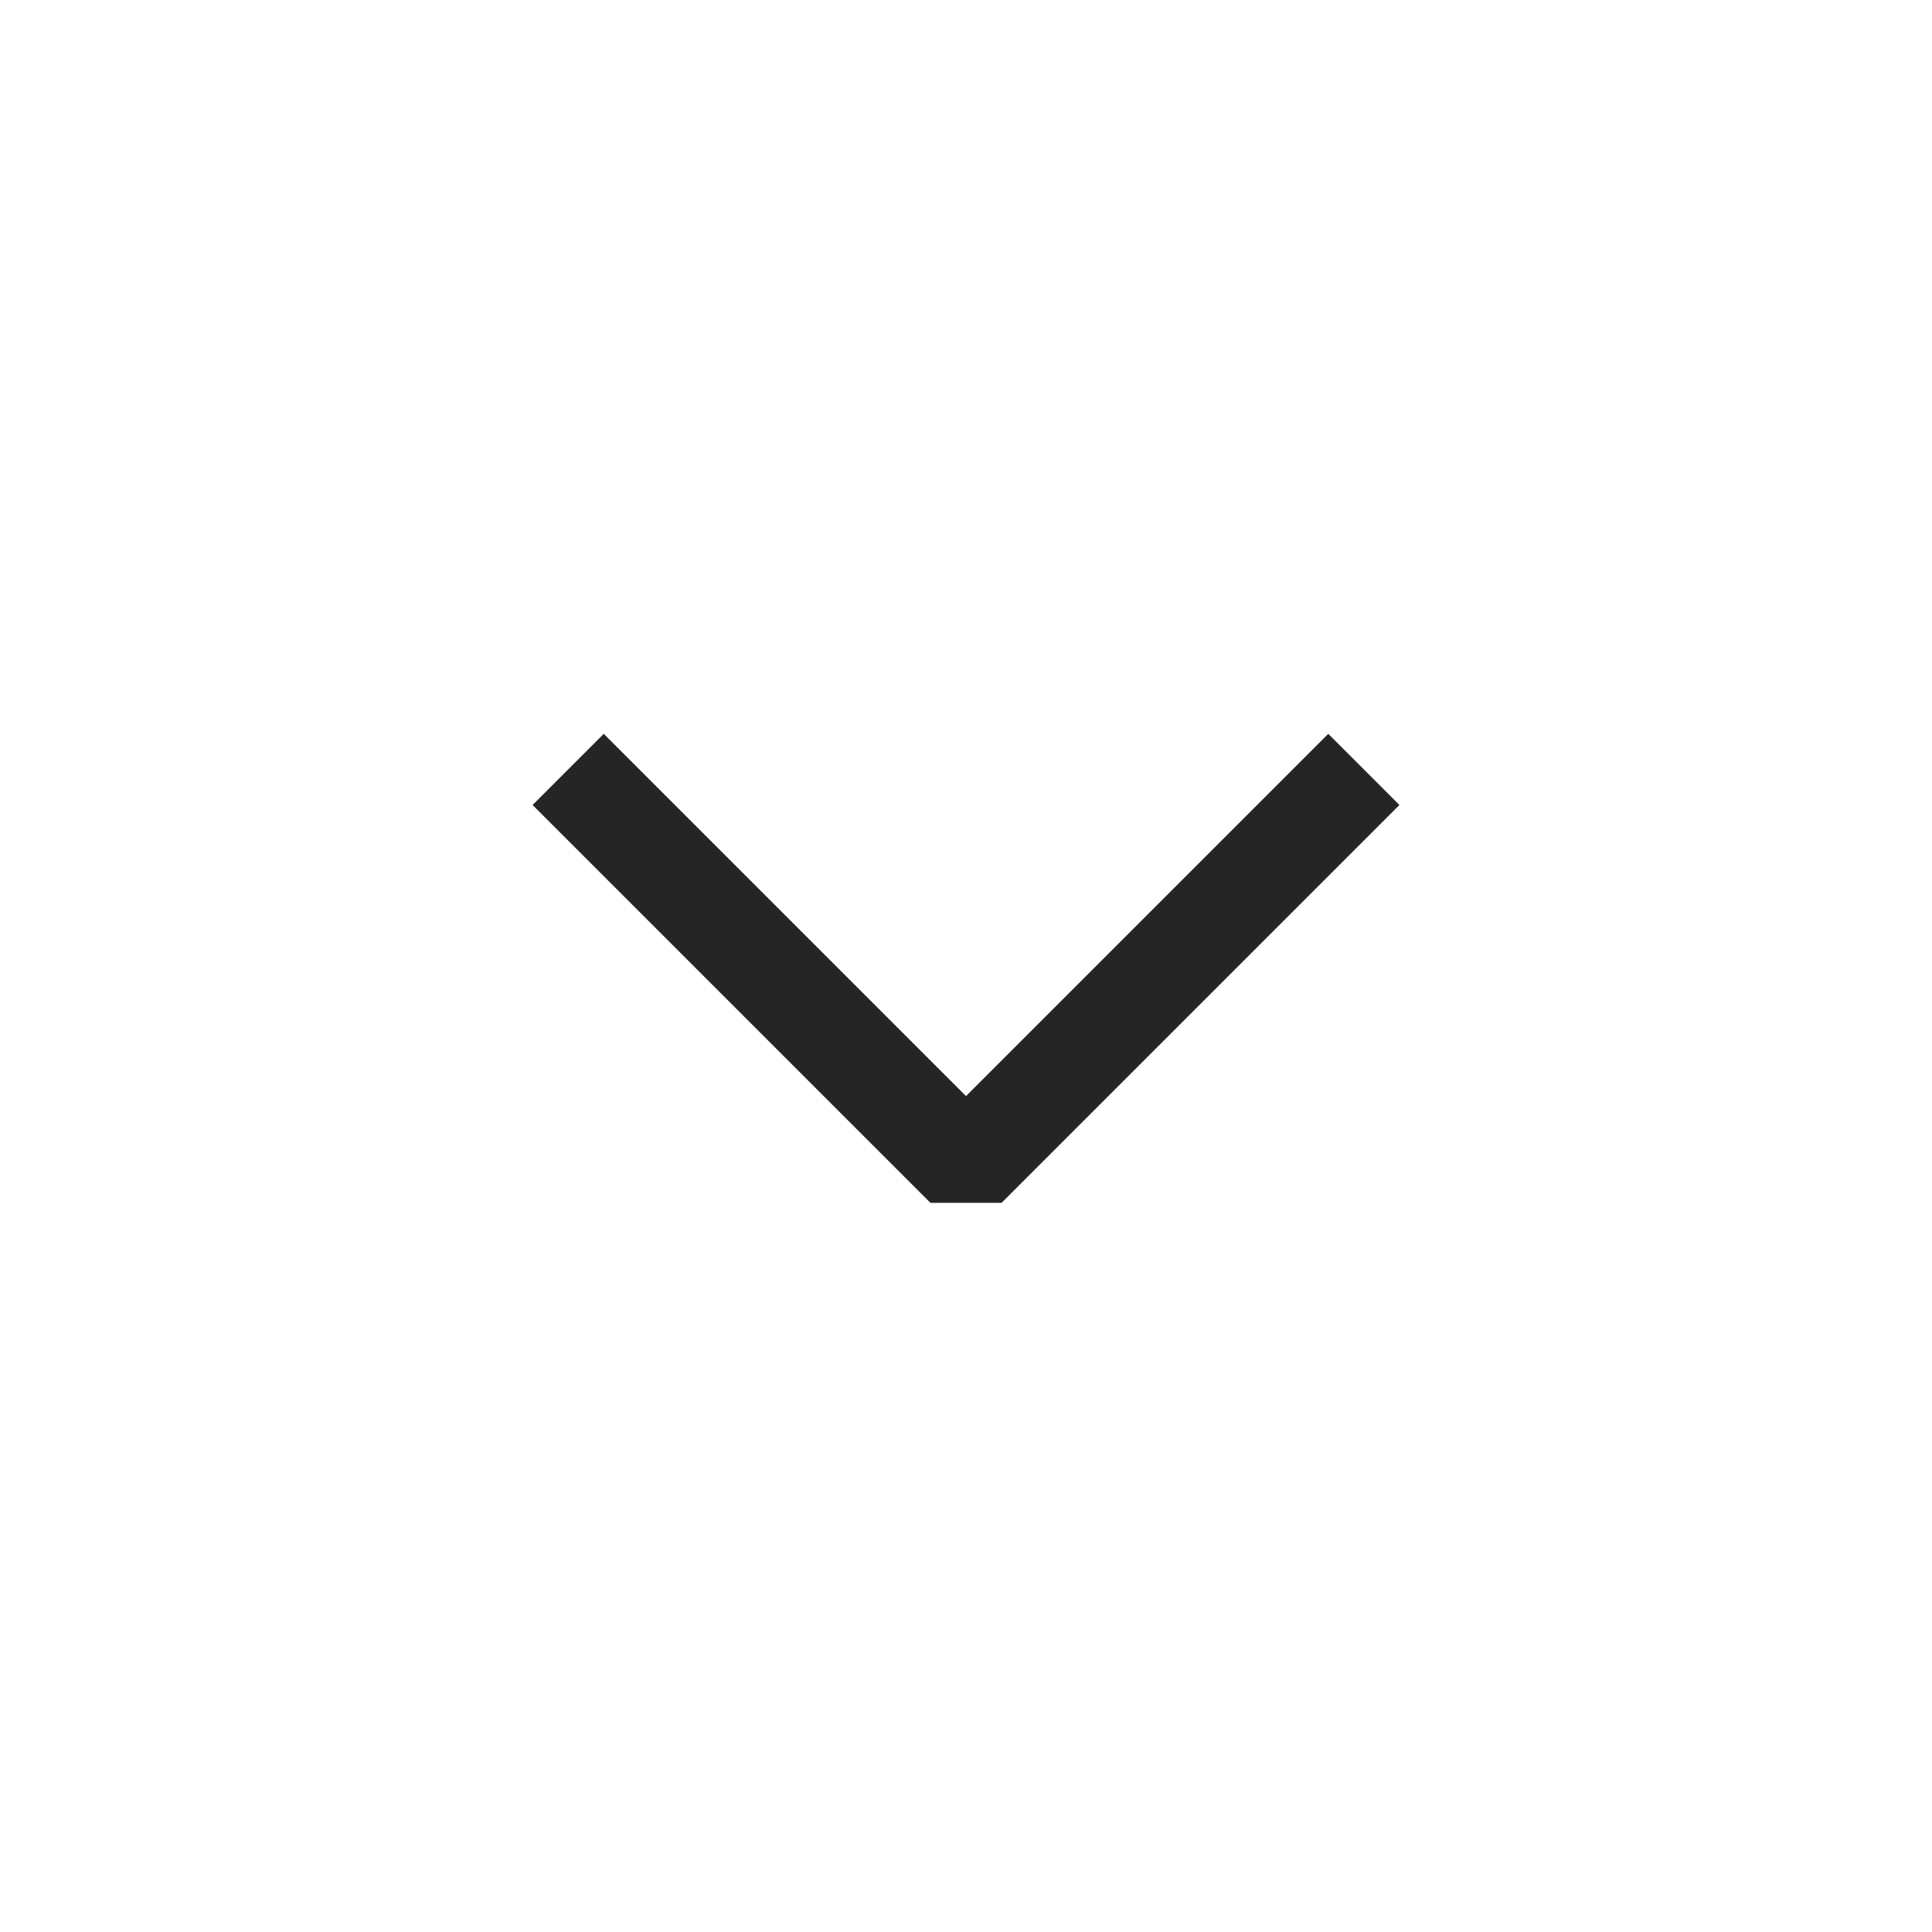 <svg width="24" height="24" viewBox="0 0 24 24" fill="none" xmlns="http://www.w3.org/2000/svg">
<path fill-rule="evenodd" clip-rule="evenodd" d="M16.5 9.116L16.058 9.558L12 13.616L7.942 9.558L7.5 9.116L6.616 10L7.058 10.442L11.558 14.942H12.442L16.942 10.442L17.384 10L16.5 9.116Z" fill="#262525"/>
</svg>
